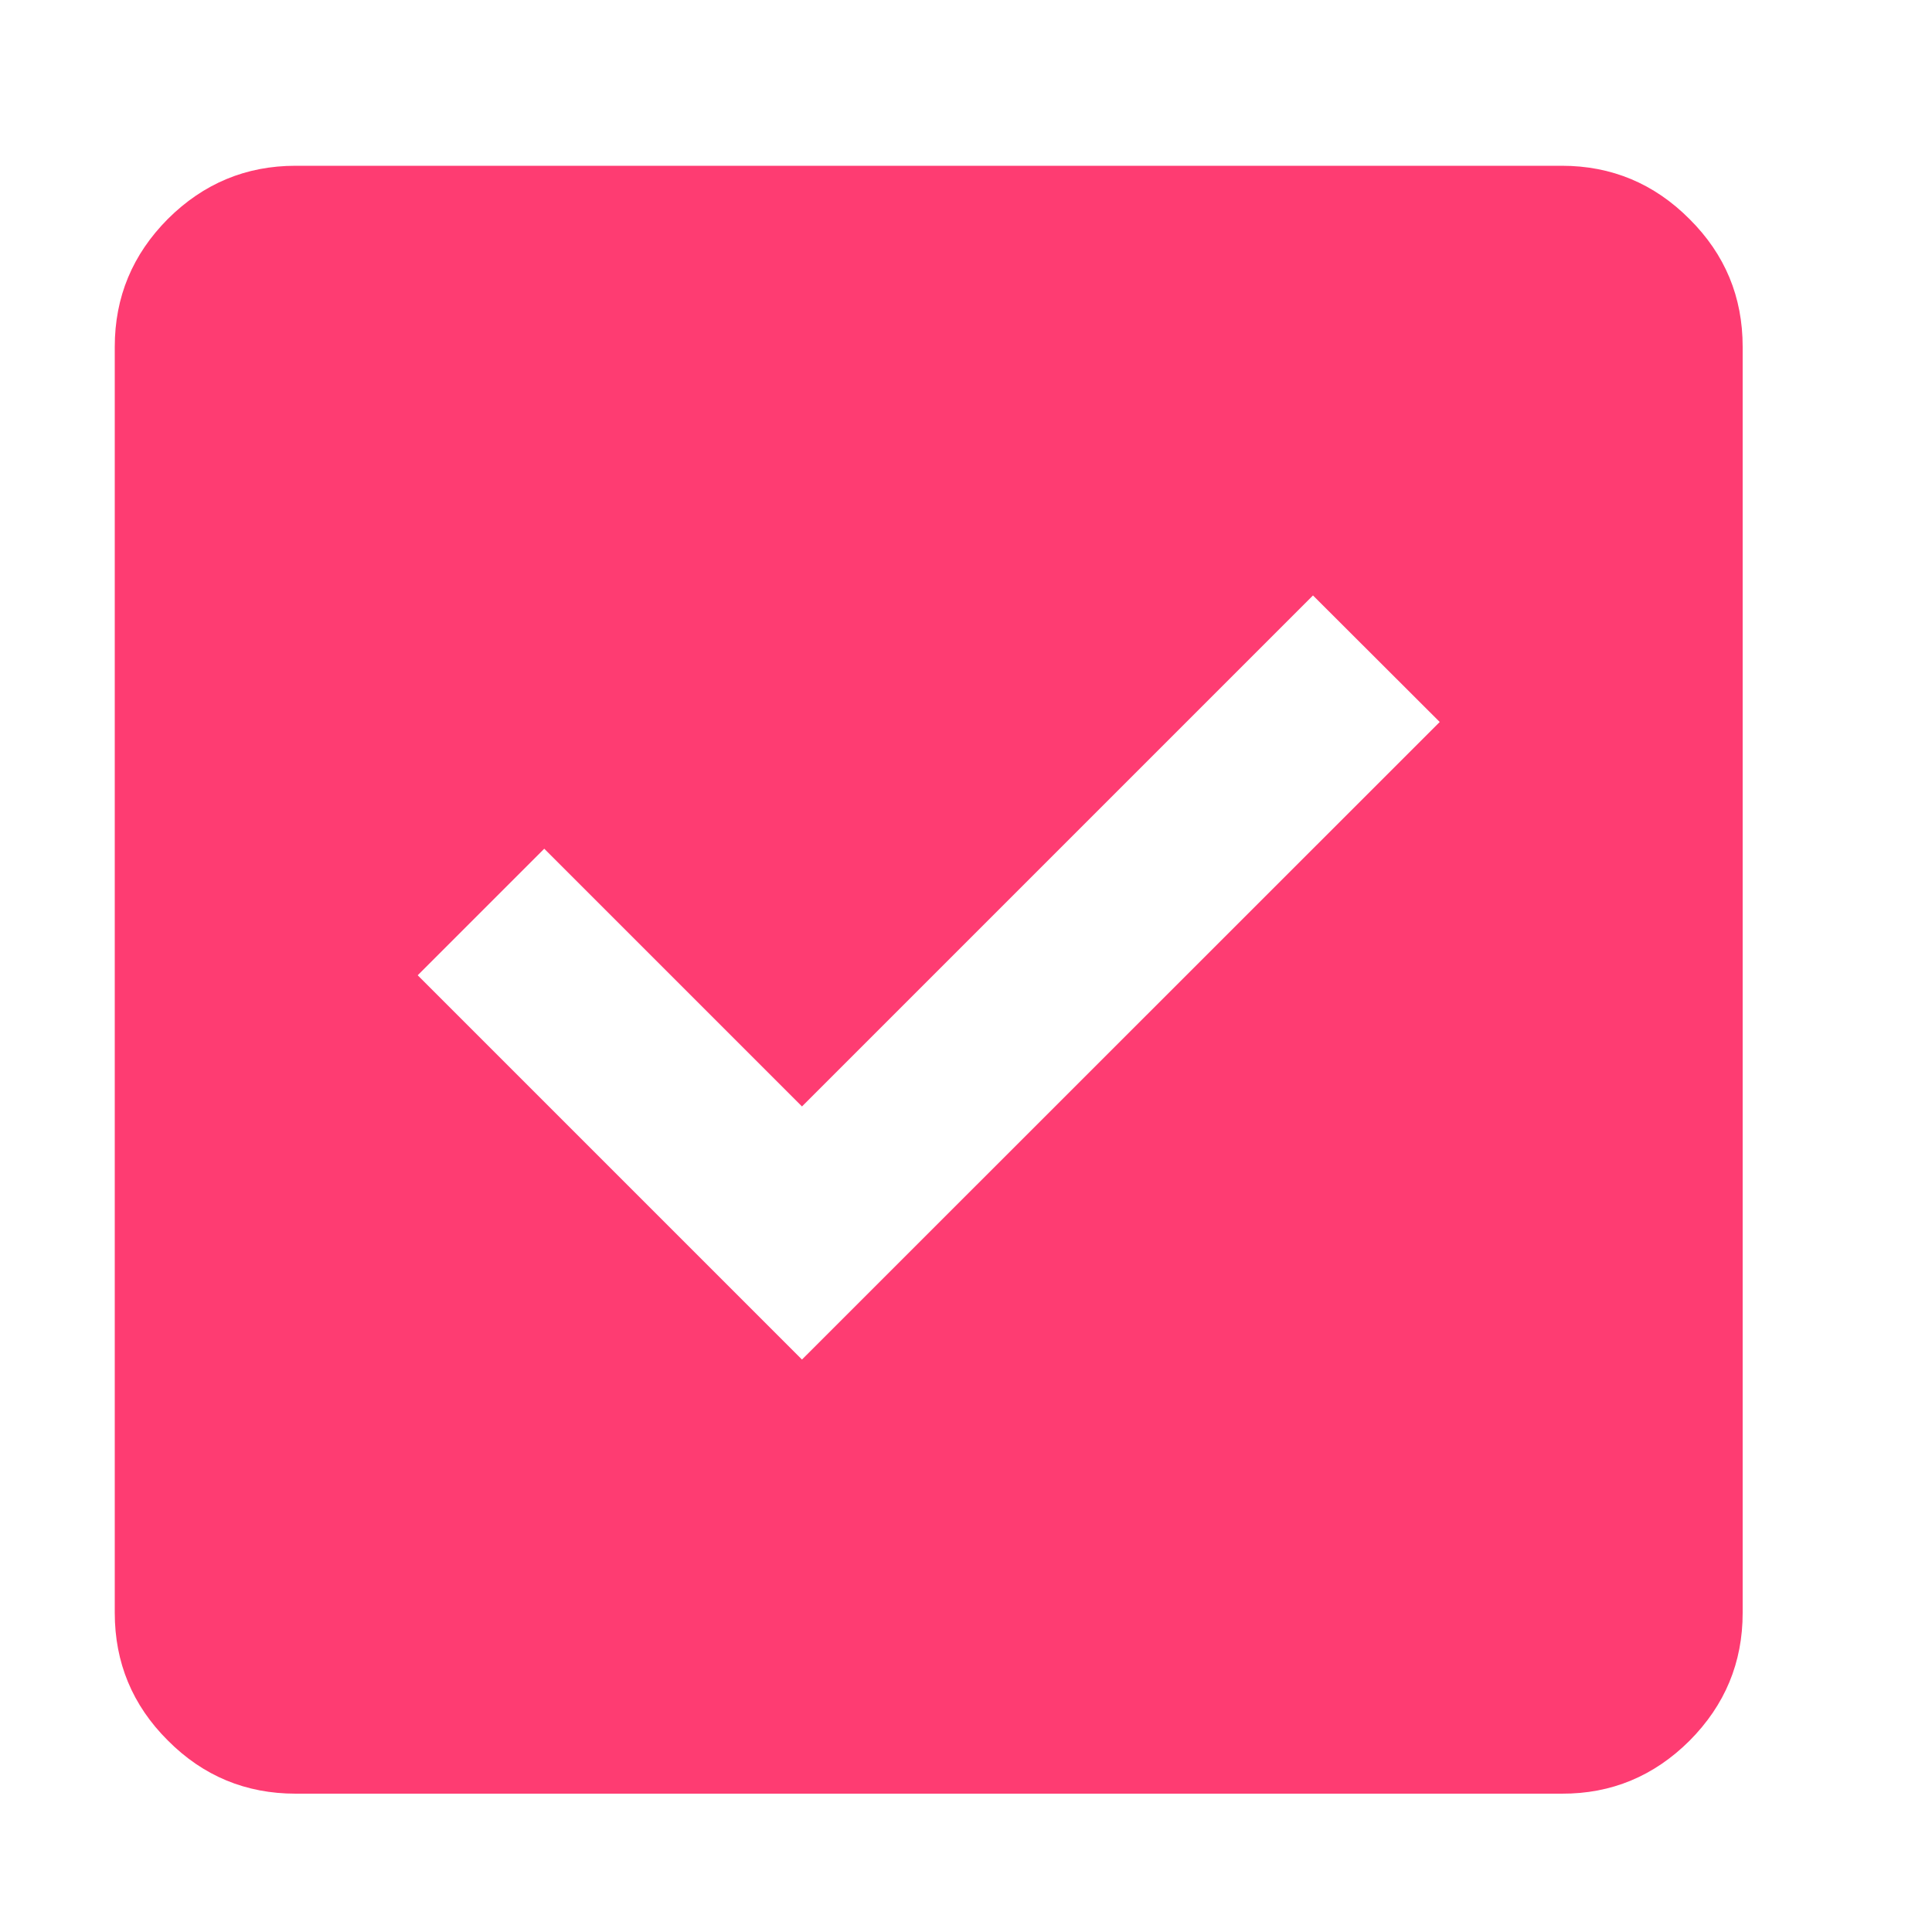 <svg width="20" height="20" viewBox="0 0 10 10" fill="none" xmlns="http://www.w3.org/2000/svg">
    <path
        d="M4.151 7.037L7.452 3.737L6.796 3.082L4.151 5.727L2.817 4.393L2.162 5.048L4.151 7.037ZM1.53 9.284C1.273 9.284 1.052 9.193 0.869 9.009C0.685 8.826 0.594 8.605 0.594 8.348V1.795C0.594 1.537 0.686 1.317 0.869 1.133C1.053 0.95 1.273 0.858 1.53 0.858H8.084C8.341 0.858 8.562 0.95 8.745 1.134C8.929 1.317 9.02 1.537 9.02 1.795V8.348C9.02 8.606 8.928 8.826 8.745 9.01C8.561 9.193 8.341 9.285 8.084 9.284H1.53Z"
        fill="#FE3C72"
    />
</svg>
